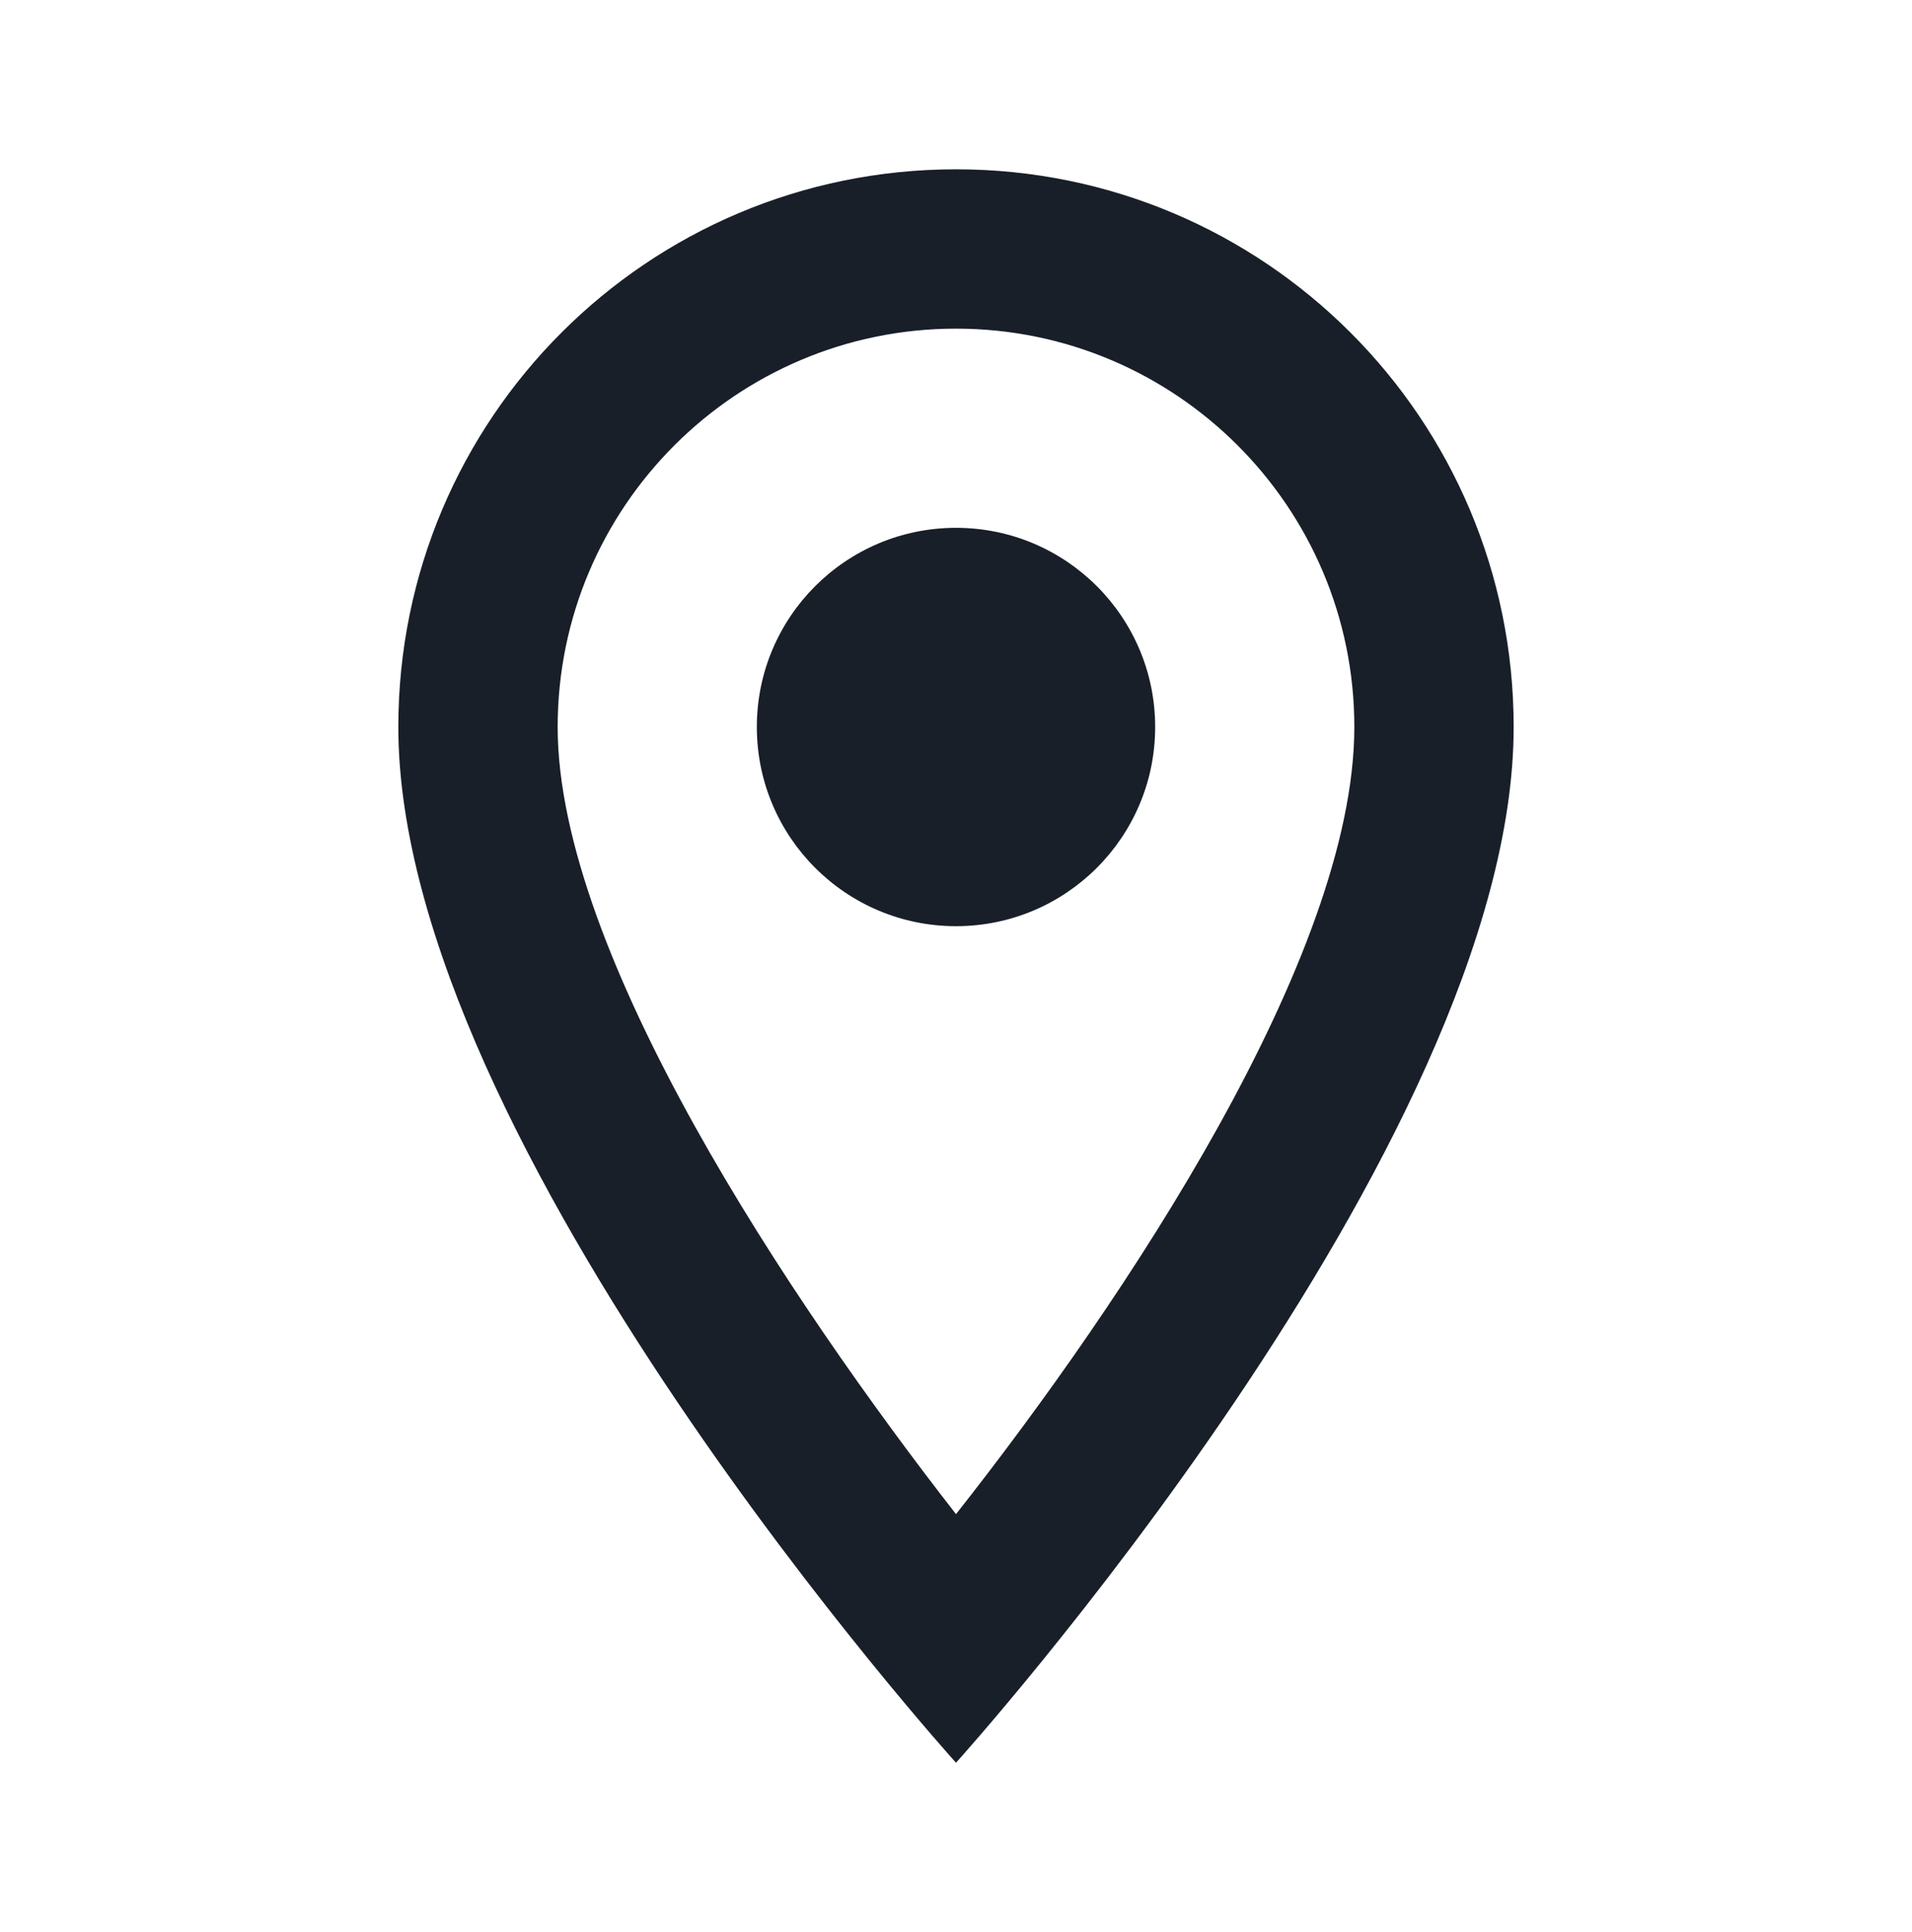 <svg xmlns="http://www.w3.org/2000/svg" width="96" height="97" viewBox="0 0 96 97" fill="none">
    <g clip-path="url(#clip0_2498_4870)">
        <path d="M48 8.5C32.52 8.5 20 21.02 20 36.5C20 57.5 48 88.5 48 88.5C48 88.5 76 57.5 76 36.5C76 21.02 63.48 8.5 48 8.5ZM28 36.5C28 25.46 36.96 16.5 48 16.5C59.04 16.5 68 25.46 68 36.5C68 48.02 56.48 65.26 48 76.02C39.68 65.34 28 47.9 28 36.5Z" fill="#191F28"/>
        <path d="M48 46.5C53.523 46.5 58 42.023 58 36.5C58 30.977 53.523 26.5 48 26.5C42.477 26.5 38 30.977 38 36.5C38 42.023 42.477 46.5 48 46.5Z" fill="#191F28"/>
    </g>
    <defs>
        <clipPath id="clip0_2498_4870">
            <rect width="96" height="96" fill="white" transform="translate(0 0.5)"/>
        </clipPath>
    </defs>
</svg>